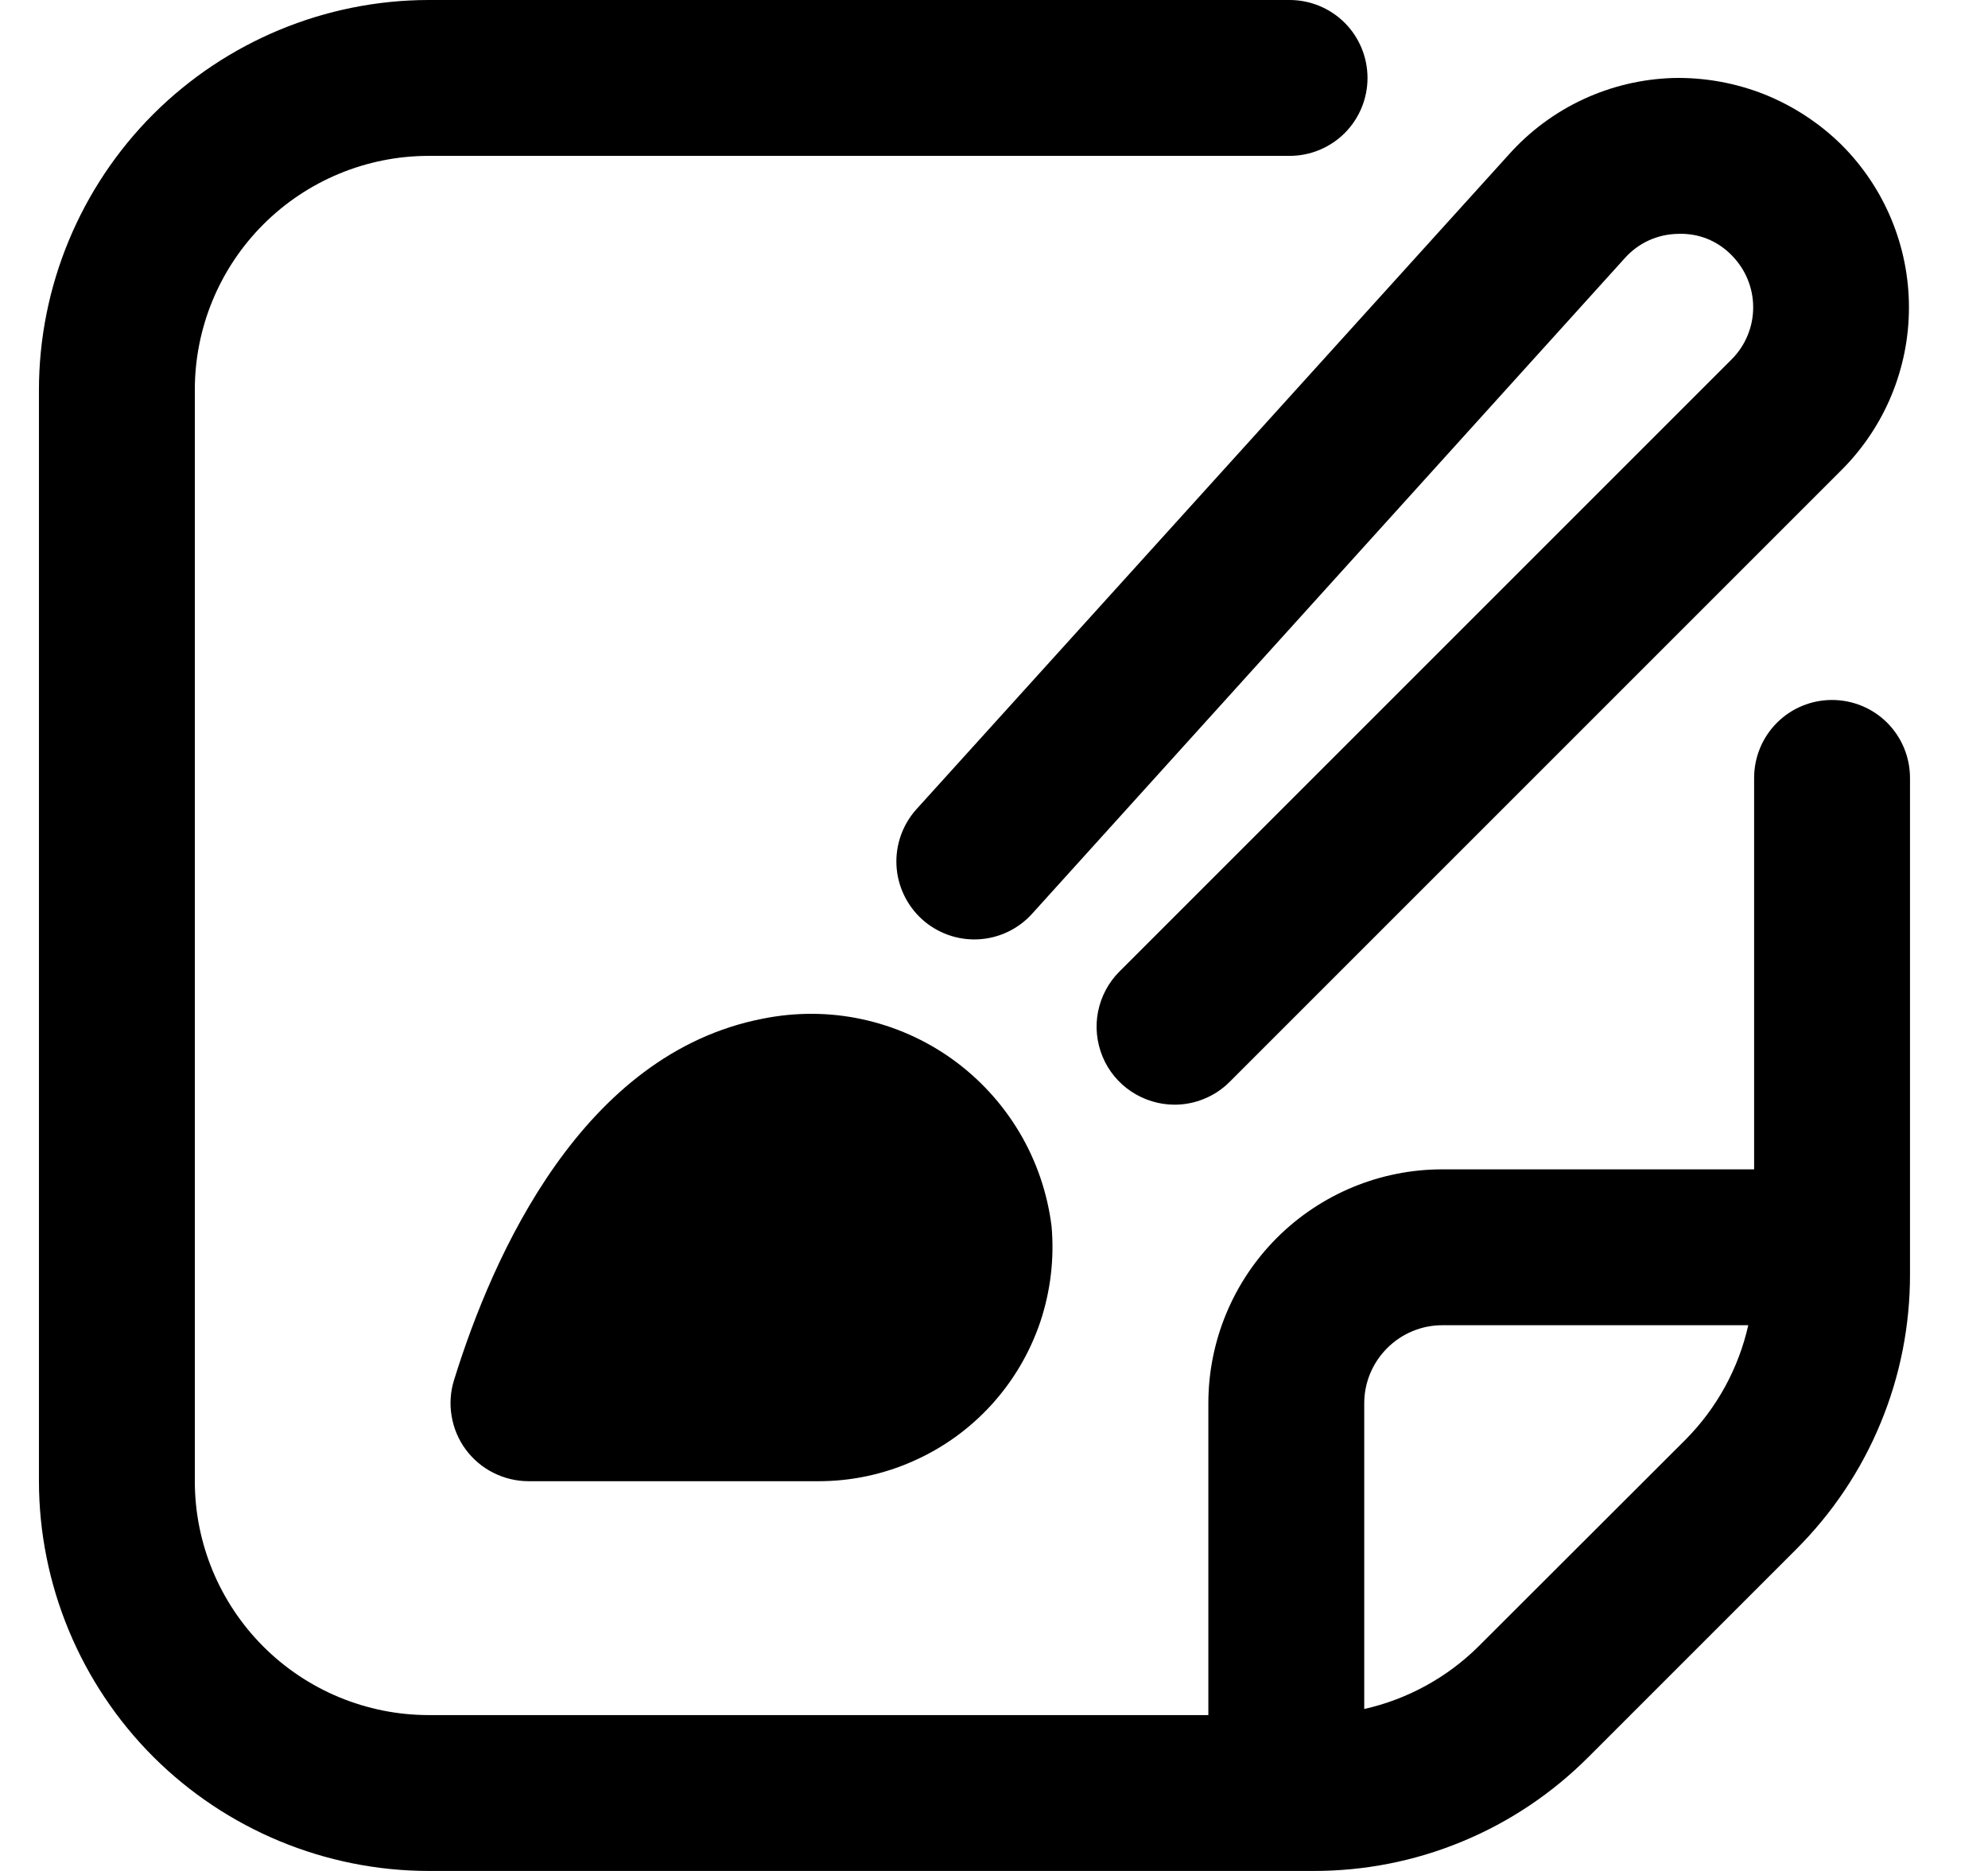 <svg width="17" height="16" viewBox="0 0 17 16" fill="none" xmlns="http://www.w3.org/2000/svg">
<g clip-path="url(#clip0_482_18076)">
<path d="M6.525 8.711C4.98 9.009 4.215 10.729 3.883 11.801C3.852 11.9 3.844 12.006 3.862 12.11C3.879 12.213 3.92 12.311 3.982 12.395C4.044 12.479 4.125 12.548 4.219 12.595C4.312 12.642 4.416 12.667 4.52 12.667H7C7.278 12.667 7.553 12.609 7.807 12.496C8.062 12.384 8.29 12.22 8.477 12.015C8.665 11.809 8.807 11.567 8.896 11.304C8.984 11.04 9.017 10.761 8.992 10.484C8.956 10.201 8.863 9.928 8.717 9.683C8.571 9.438 8.377 9.226 8.145 9.059C7.914 8.893 7.65 8.776 7.371 8.716C7.093 8.656 6.805 8.655 6.525 8.711Z" fill="black"/>
<path d="M15.666 5.986C15.489 5.986 15.32 6.056 15.195 6.181C15.07 6.306 15 6.476 15 6.653V10H12.333C11.803 10 11.294 10.211 10.919 10.586C10.544 10.961 10.333 11.47 10.333 12V14.667H3.666C3.136 14.667 2.627 14.456 2.252 14.081C1.877 13.706 1.666 13.197 1.666 12.667V3.333C1.666 2.803 1.877 2.294 2.252 1.919C2.627 1.544 3.136 1.333 3.666 1.333H11.028C11.204 1.333 11.374 1.263 11.499 1.138C11.624 1.013 11.694 0.843 11.694 0.667C11.694 0.49 11.624 0.32 11.499 0.195C11.374 0.07 11.204 0 11.028 0L3.666 0C2.783 0.001 1.935 0.353 1.31 0.977C0.686 1.602 0.334 2.45 0.333 3.333L0.333 12.667C0.334 13.55 0.686 14.398 1.31 15.023C1.935 15.647 2.783 15.999 3.666 16H11.228C11.666 16.001 12.1 15.916 12.504 15.748C12.909 15.581 13.276 15.334 13.585 15.024L15.357 13.252C15.667 12.943 15.914 12.576 16.081 12.171C16.249 11.767 16.334 11.333 16.333 10.895V6.653C16.333 6.476 16.263 6.306 16.138 6.181C16.013 6.056 15.843 5.986 15.666 5.986ZM12.642 14.081C12.373 14.347 12.035 14.532 11.666 14.615V12C11.666 11.823 11.737 11.654 11.862 11.529C11.987 11.404 12.156 11.333 12.333 11.333H14.95C14.867 11.702 14.682 12.04 14.416 12.309L12.642 14.081Z" fill="black"/>
<path d="M10.044 9.447C9.912 9.447 9.783 9.407 9.673 9.334C9.564 9.261 9.478 9.157 9.428 9.035C9.378 8.913 9.364 8.779 9.39 8.65C9.416 8.521 9.479 8.402 9.572 8.309L14.808 3.073C14.866 3.015 14.913 2.945 14.944 2.869C14.976 2.793 14.992 2.711 14.992 2.628C14.992 2.546 14.976 2.464 14.944 2.387C14.913 2.311 14.866 2.242 14.808 2.183C14.748 2.121 14.676 2.073 14.596 2.041C14.517 2.01 14.431 1.996 14.345 2C14.259 2.002 14.175 2.021 14.097 2.057C14.019 2.093 13.95 2.145 13.893 2.209L8.826 7.814C8.708 7.945 8.542 8.024 8.365 8.033C8.189 8.042 8.016 7.98 7.885 7.862C7.754 7.743 7.675 7.577 7.666 7.401C7.657 7.224 7.719 7.051 7.837 6.92L12.904 1.32C13.081 1.122 13.298 0.961 13.539 0.849C13.78 0.737 14.042 0.675 14.308 0.667C14.575 0.661 14.84 0.709 15.088 0.807C15.335 0.906 15.561 1.054 15.75 1.241C16.118 1.61 16.324 2.109 16.324 2.629C16.324 3.149 16.118 3.648 15.75 4.017L10.515 9.252C10.453 9.314 10.38 9.363 10.299 9.396C10.218 9.43 10.131 9.447 10.044 9.447Z" fill="black"/>
</g>
<defs>
<clipPath id="clip0_482_18076">
<rect width="16" height="16" fill="white" transform="translate(0.333)"/>
</clipPath>
</defs>
</svg>
